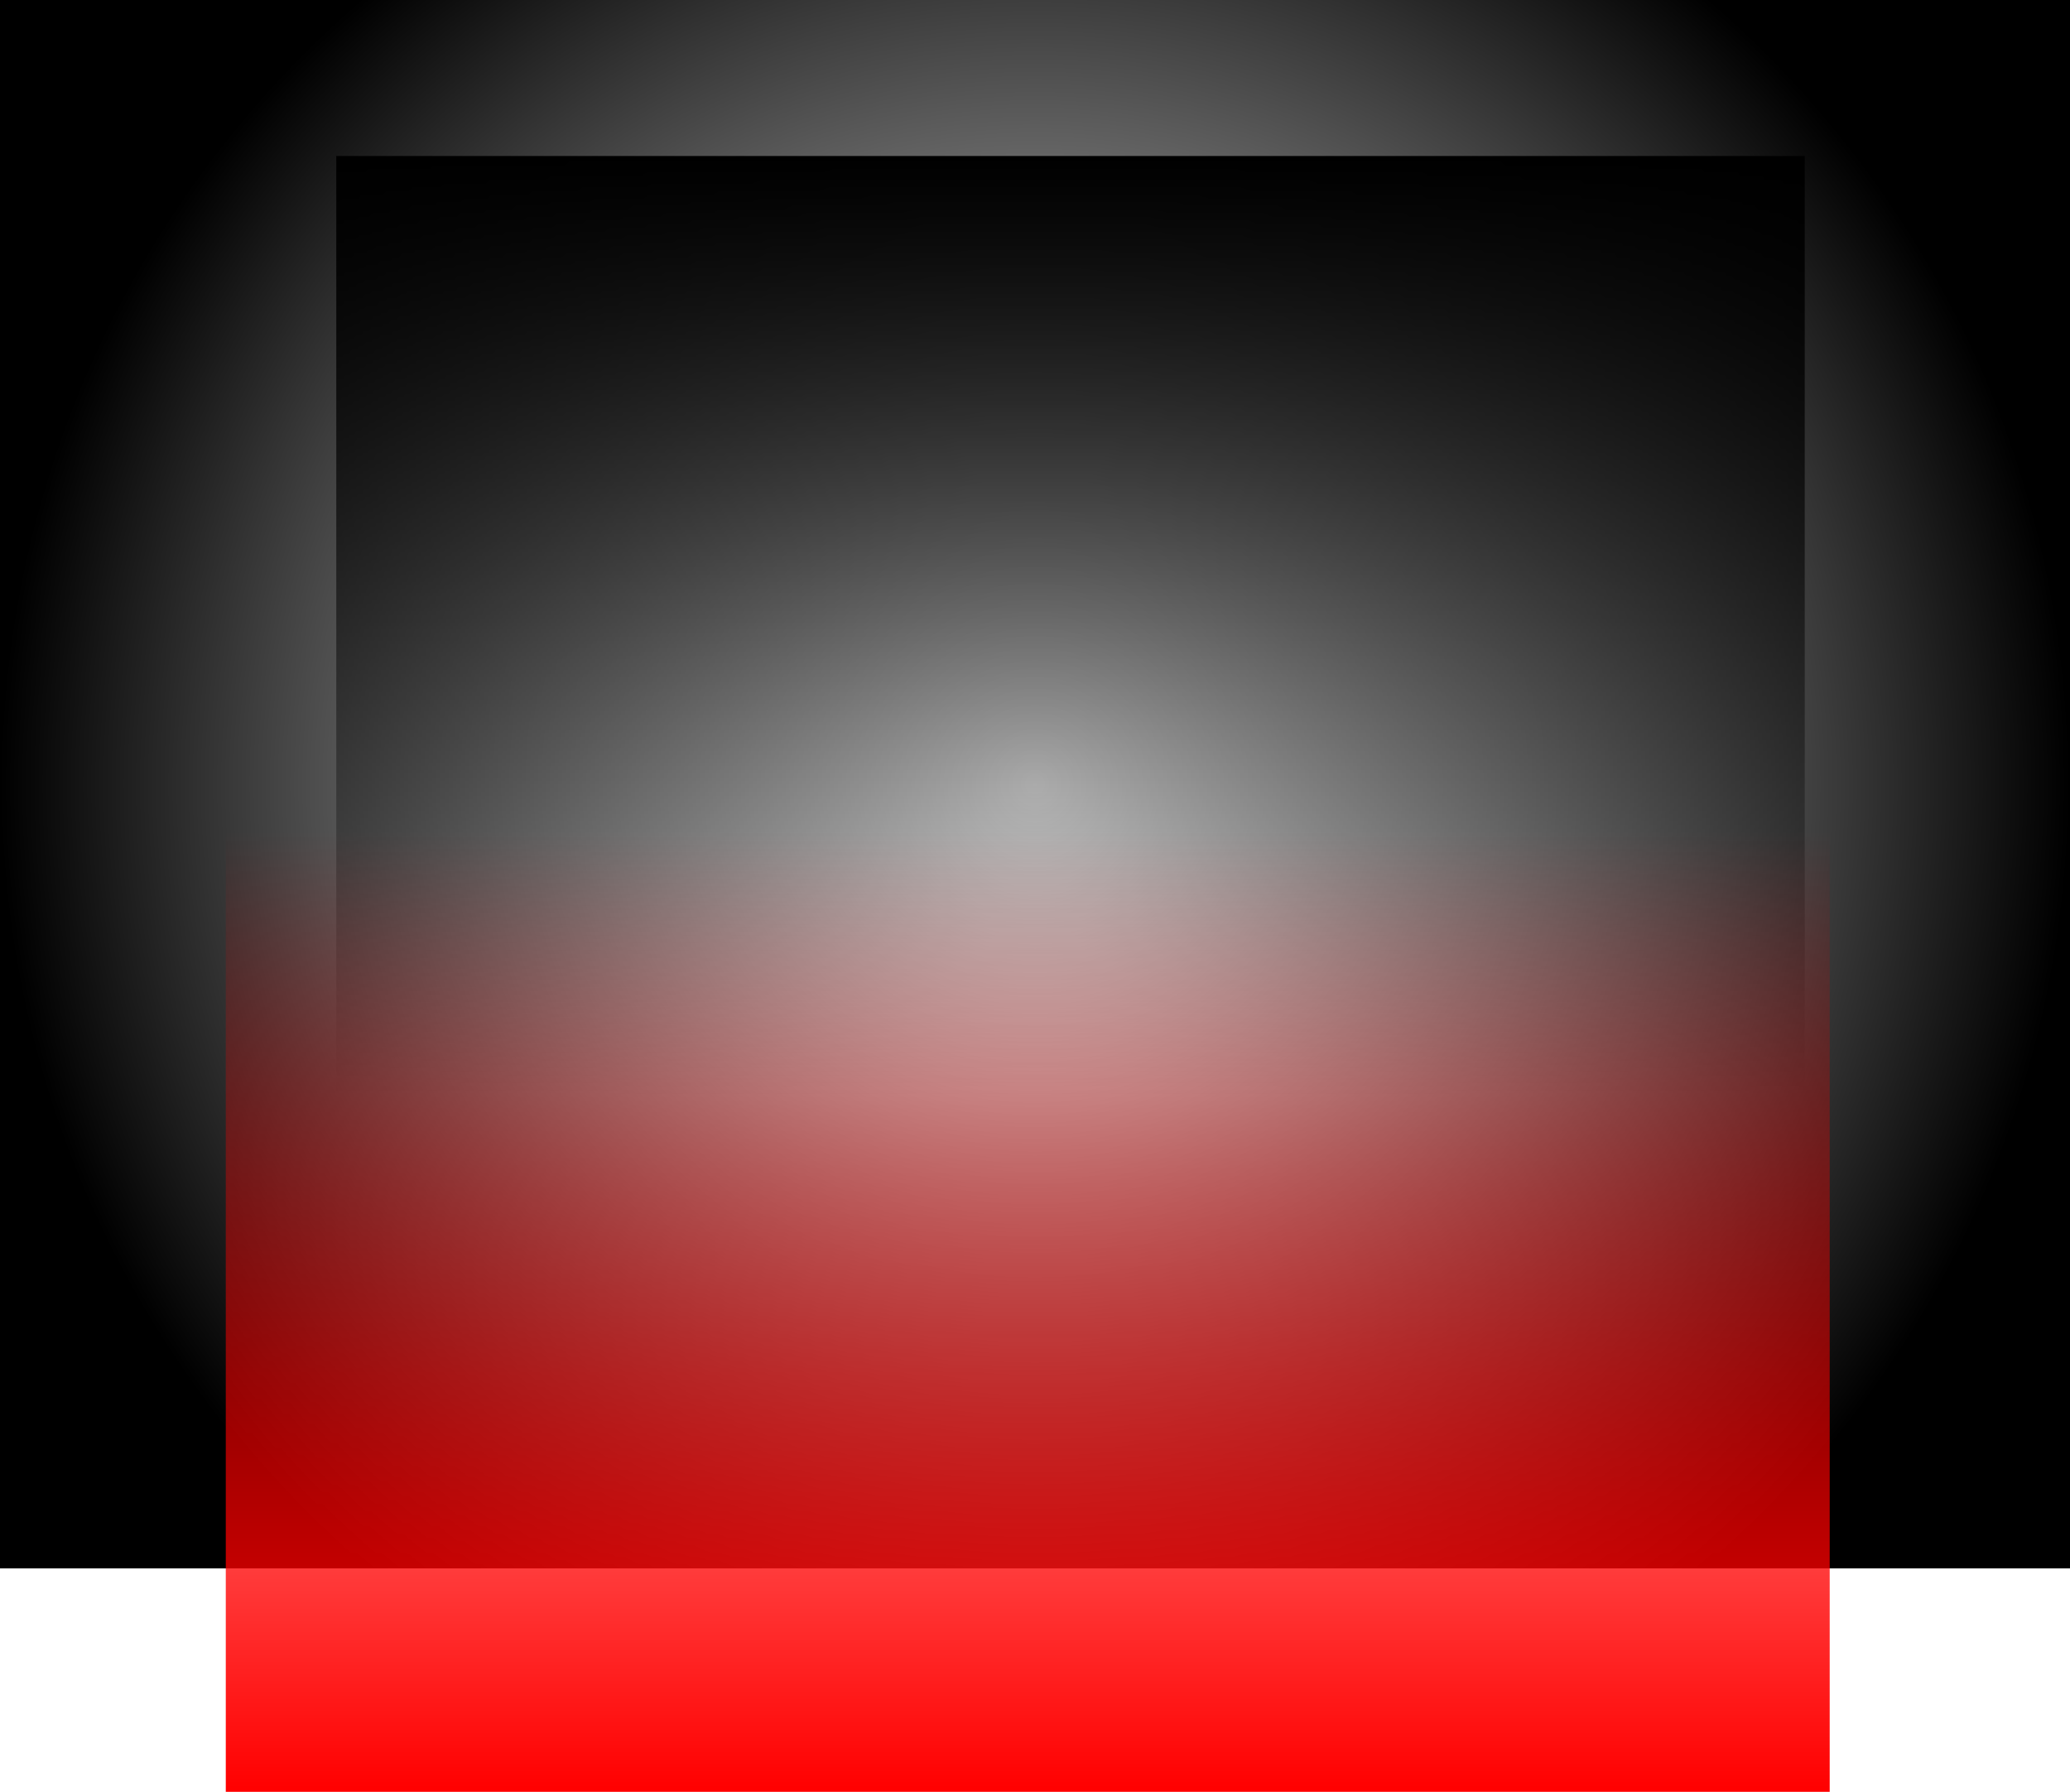 <svg version="1.1" xmlns="http://www.w3.org/2000/svg" xmlns:xlink="http://www.w3.org/1999/xlink" width="990.991" height="857.713" viewBox="0,0,990.991,857.713"><defs><linearGradient x1="257" y1="-120.7" x2="257" y2="329.3" gradientUnits="userSpaceOnUse" id="color-1"><stop offset="0" stop-color="#000000"/><stop offset="1" stop-color="#000000" stop-opacity="0"/></linearGradient><radialGradient cx="240" cy="180" r="495.495" gradientUnits="userSpaceOnUse" id="color-2"><stop offset="0" stop-color="#000000" stop-opacity="0"/><stop offset="1" stop-color="#000000"/></radialGradient><linearGradient x1="236.526" y1="202.686" x2="236.526" y2="662.338" gradientUnits="userSpaceOnUse" id="color-3"><stop offset="0" stop-color="#ff0000" stop-opacity="0"/><stop offset="1" stop-color="#ff0000"/></linearGradient></defs><g transform="translate(255.495,195.375)"><g data-paper-data="{&quot;isPaintingLayer&quot;:true}" fill-rule="nonzero" stroke="none" stroke-linecap="butt" stroke-linejoin="miter" stroke-miterlimit="10" stroke-dasharray="" stroke-dashoffset="0" style="mix-blend-mode: normal"><path d="M-94.5,329.3v-450h703v450z" fill="url(#color-1)" stroke-width="NaN"/><path d="M-255.495,555.375v-750.751h990.991v750.751z" fill="url(#color-2)" stroke-width="0"/><path d="M-147.401,662.338v-459.652h767.853v459.652z" fill="url(#color-3)" stroke-width="0"/></g></g></svg>